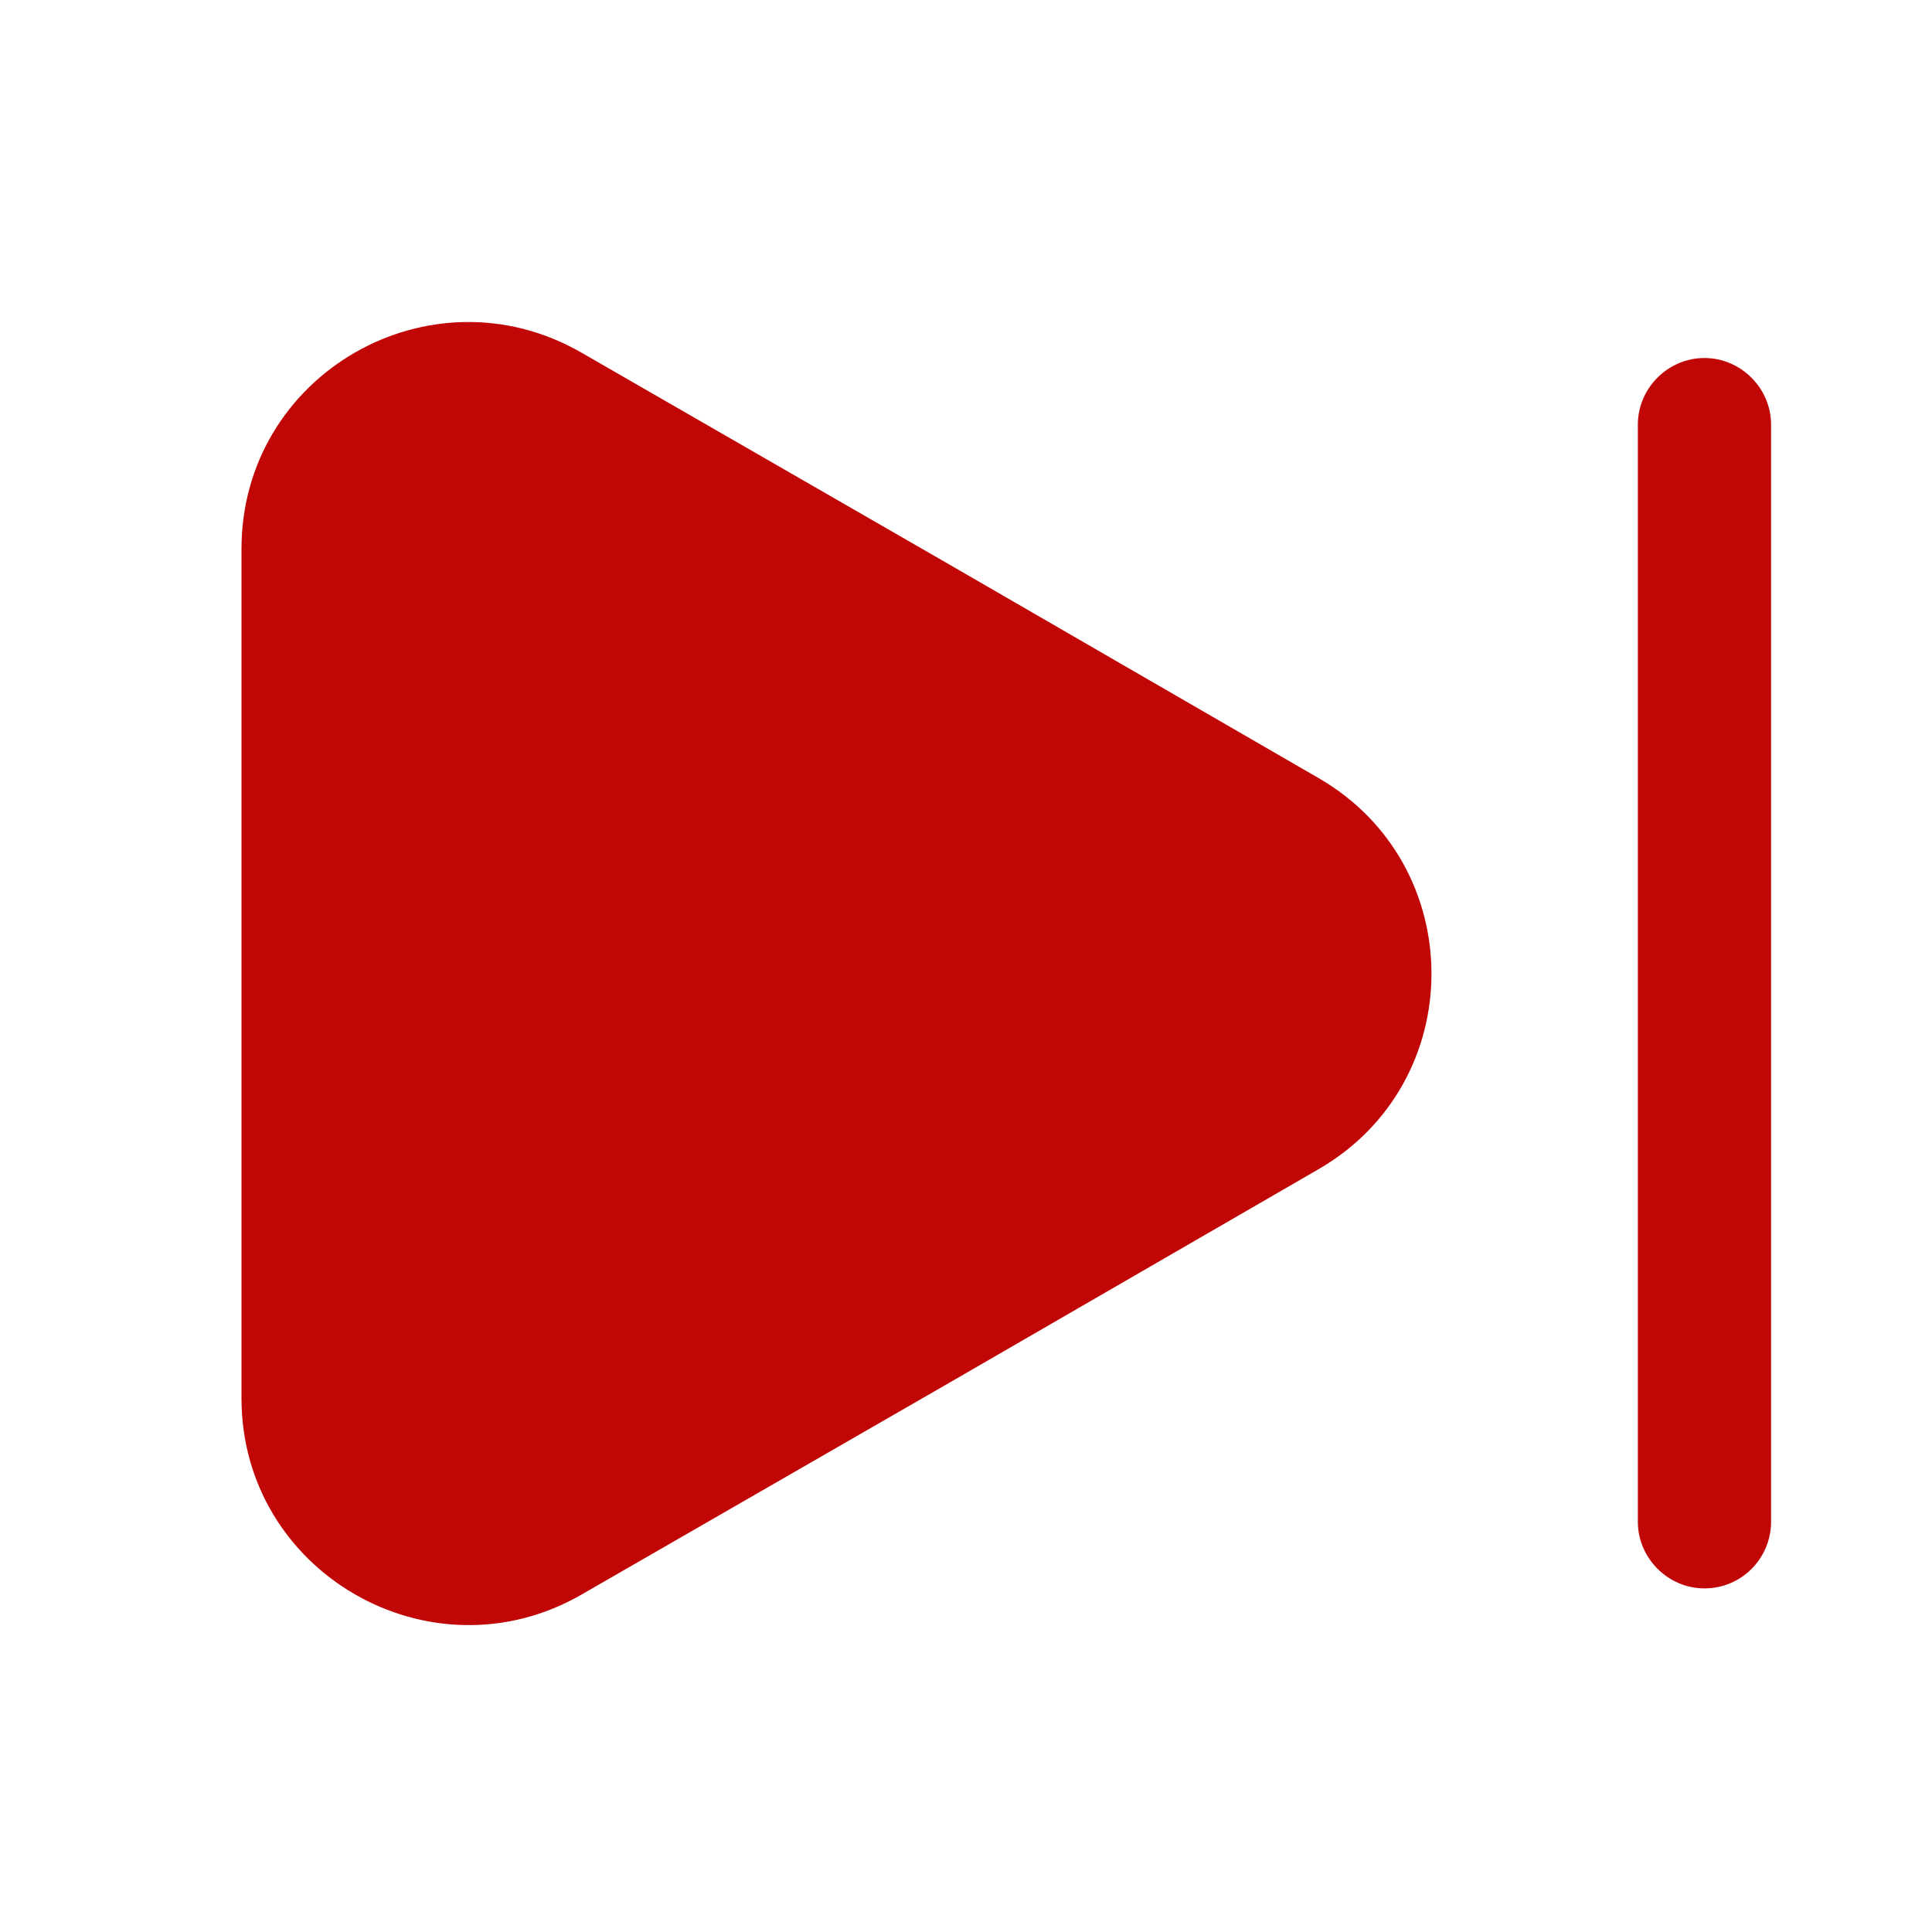 <svg width="20" height="20" viewBox="0 0 20 20" fill="none" xmlns="http://www.w3.org/2000/svg">
<path d="M2.5 5.682V14.476C2.5 16.277 4.457 17.407 6.02 16.507L9.833 14.311L13.647 12.105C15.209 11.205 15.209 8.953 13.647 8.053L9.833 5.847L6.02 3.651C4.457 2.75 2.5 3.872 2.5 5.682Z" fill="#C10606"/>
<path d="M17.644 16.443C17.267 16.443 16.955 16.13 16.955 15.753V4.395C16.955 4.018 17.267 3.706 17.644 3.706C18.021 3.706 18.334 4.018 18.334 4.395V15.753C18.334 16.13 18.03 16.443 17.644 16.443Z" fill="#C10606"/>
</svg>

